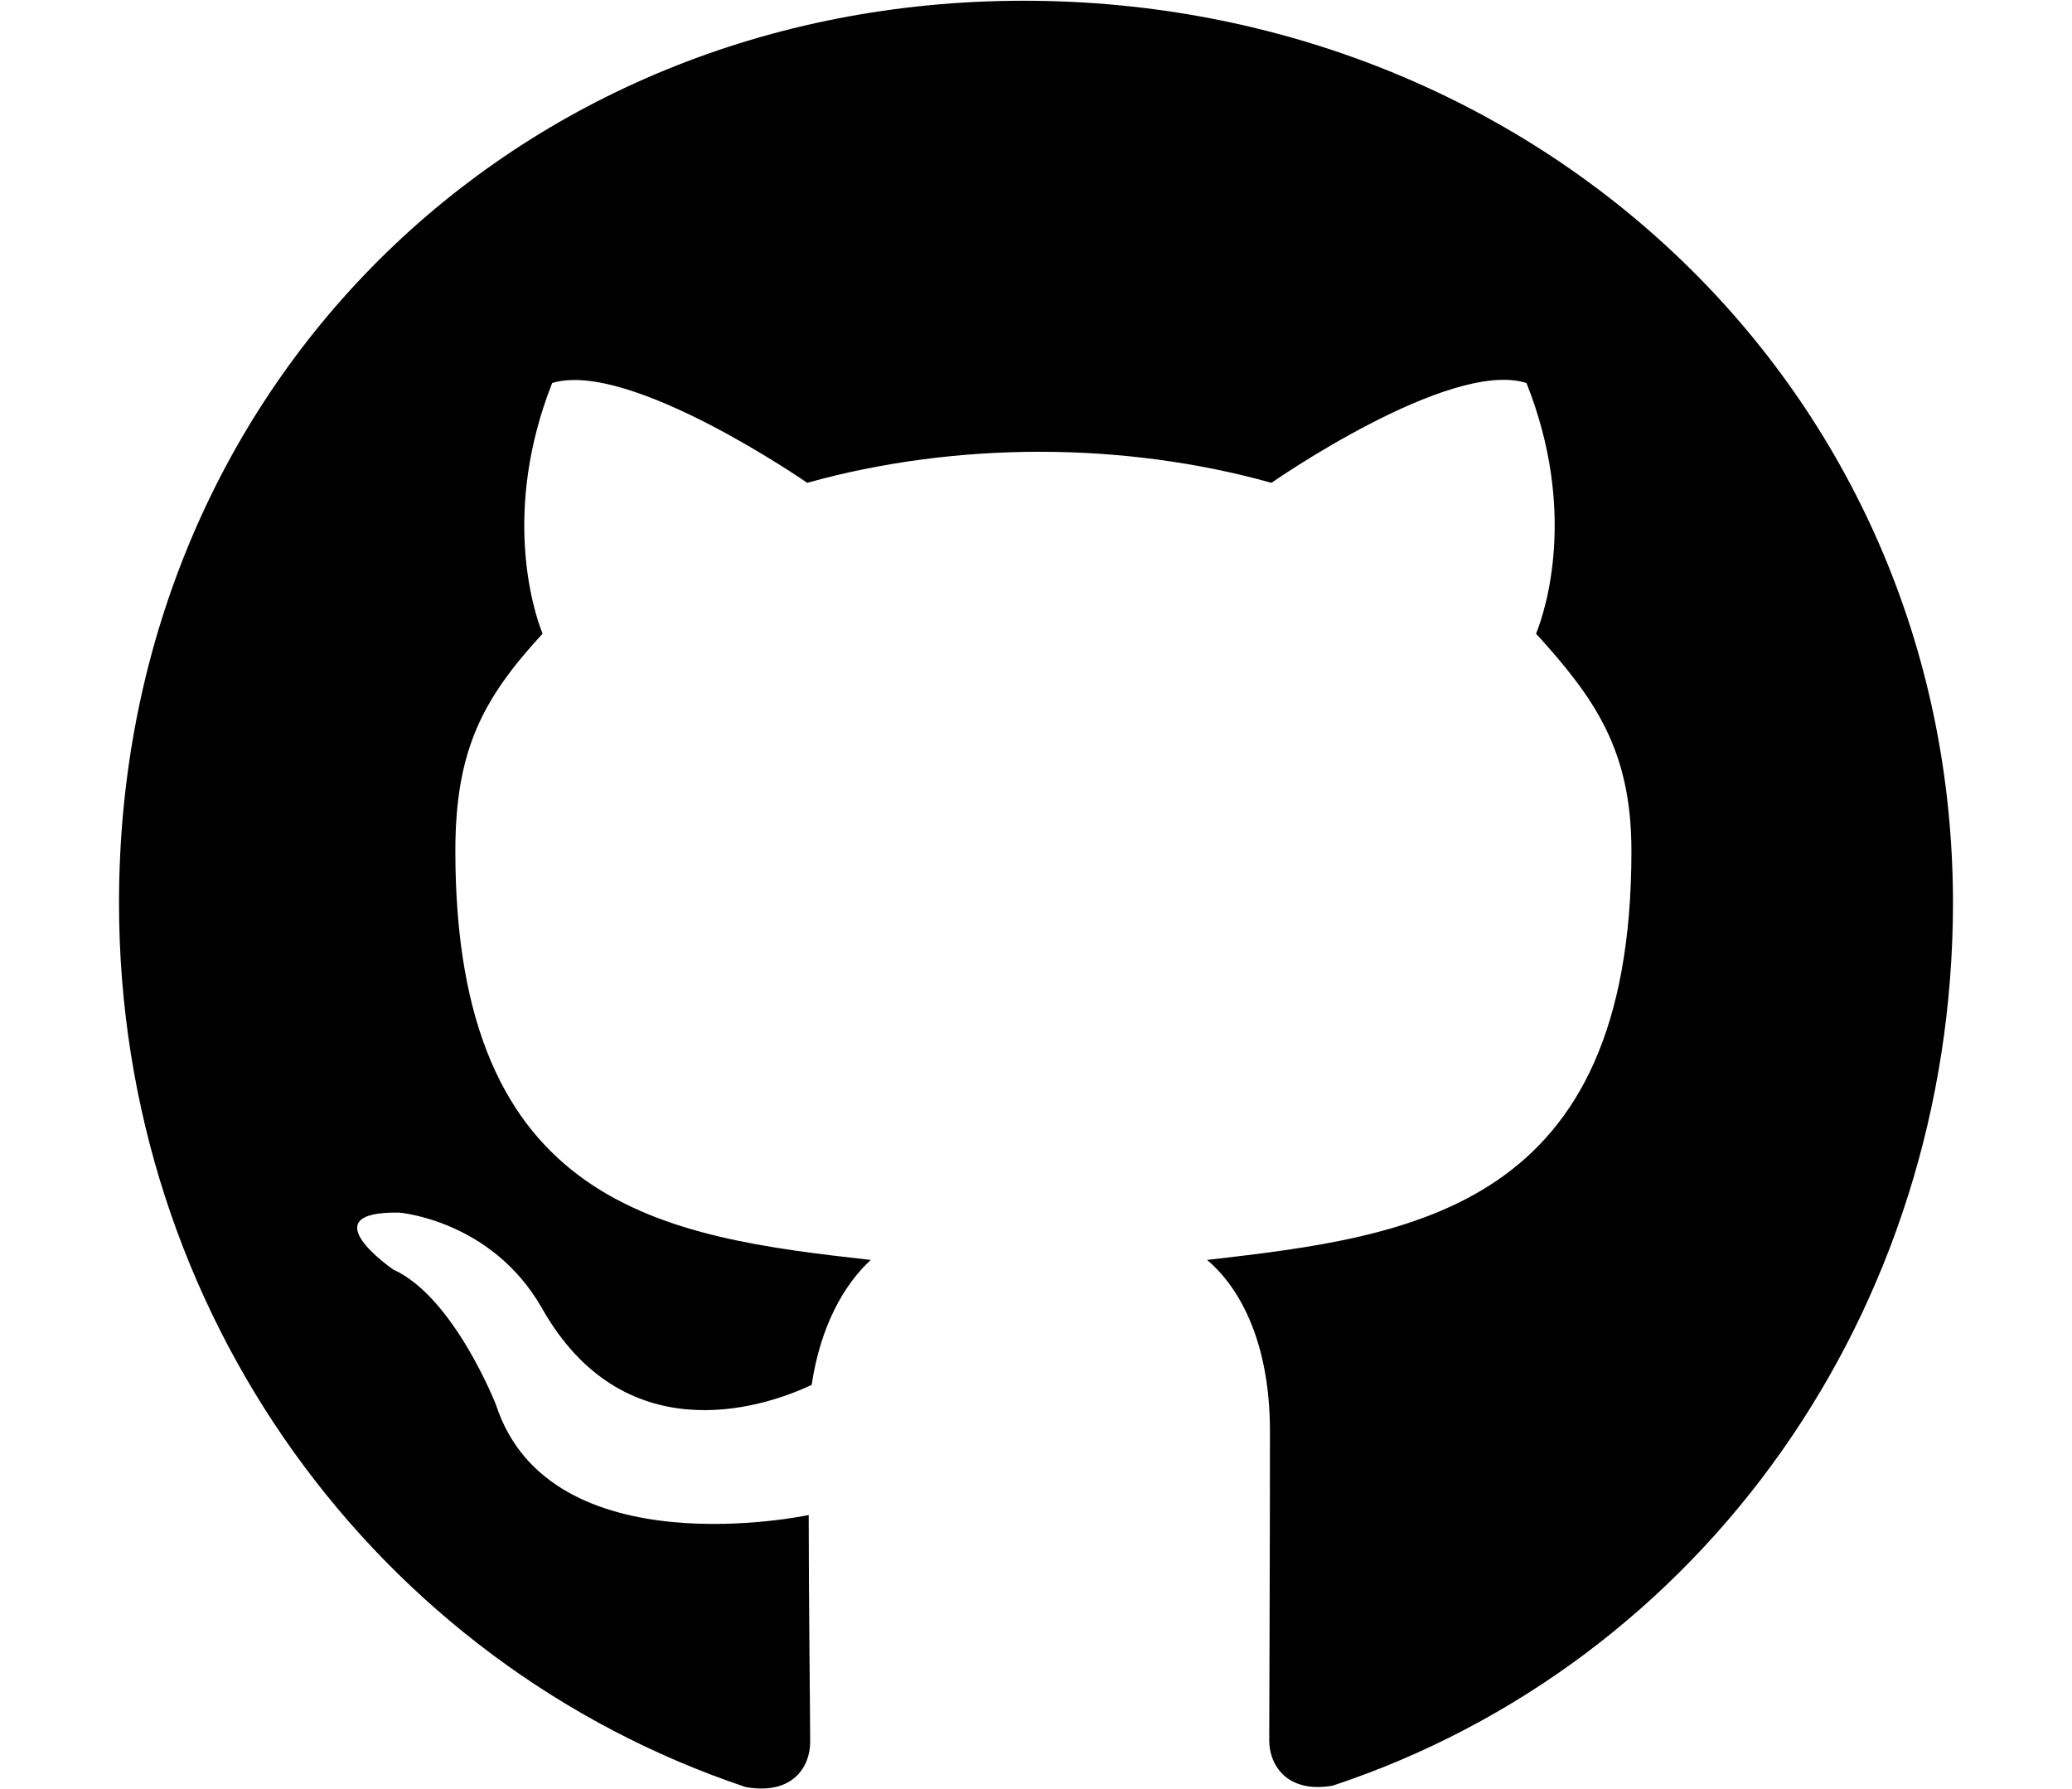 <?xml version="1.0" encoding="utf-8"?>
<!-- Generator: Adobe Illustrator 22.1.0, SVG Export Plug-In . SVG Version: 6.00 Build 0)  -->
<svg version="1.1" id="Layer_1" xmlns="http://www.w3.org/2000/svg" xmlns:xlink="http://www.w3.org/1999/xlink" x="0px" y="0px"
	 viewBox="0 0 280.3 242" style="enable-background:new 0 0 280.3 242;" xml:space="preserve">
<path d="M138.5,0.1c-69.3,0-122.4,52.7-122.4,122c0,55.5,34.9,102.9,84.8,119.6c6.4,1.1,8.7-2.8,8.7-6.1c0-3.1-0.2-20.2-0.2-30.7
	c0,0-35,7.5-42.3-14.9c0,0-5.7-14.6-13.9-18.3c0,0-11.5-7.9,0.8-7.7c0,0,12.5,1,19.3,12.9c10.9,19.3,29.3,13.8,36.5,10.4
	c1.2-8,4.4-13.6,8-16.9c-27.9-3.1-56.2-7.1-56.2-55.3c0-13.8,3.8-20.7,11.8-29.4c-1.3-3.2-5.5-16.7,1.3-33.9
	c10.4-3.2,34.5,13.5,34.5,13.5c10-2.8,20.8-4.2,31.4-4.2c10.7,0,21.4,1.4,31.4,4.2c0,0,24.1-16.8,34.5-13.5
	c6.9,17.3,2.6,30.7,1.3,33.9c8,8.8,12.9,15.8,12.9,29.4c0,48.3-29.4,52.1-57.4,55.3c4.6,3.9,8.5,11.4,8.5,23.2
	c0,16.9-0.1,37.7-0.1,41.8c0,3.2,2.3,7.2,8.6,6.1c50-16.6,83.9-64.1,83.9-119.5C264.1,52.7,207.9,0.1,138.5,0.1z"/>
</svg>
